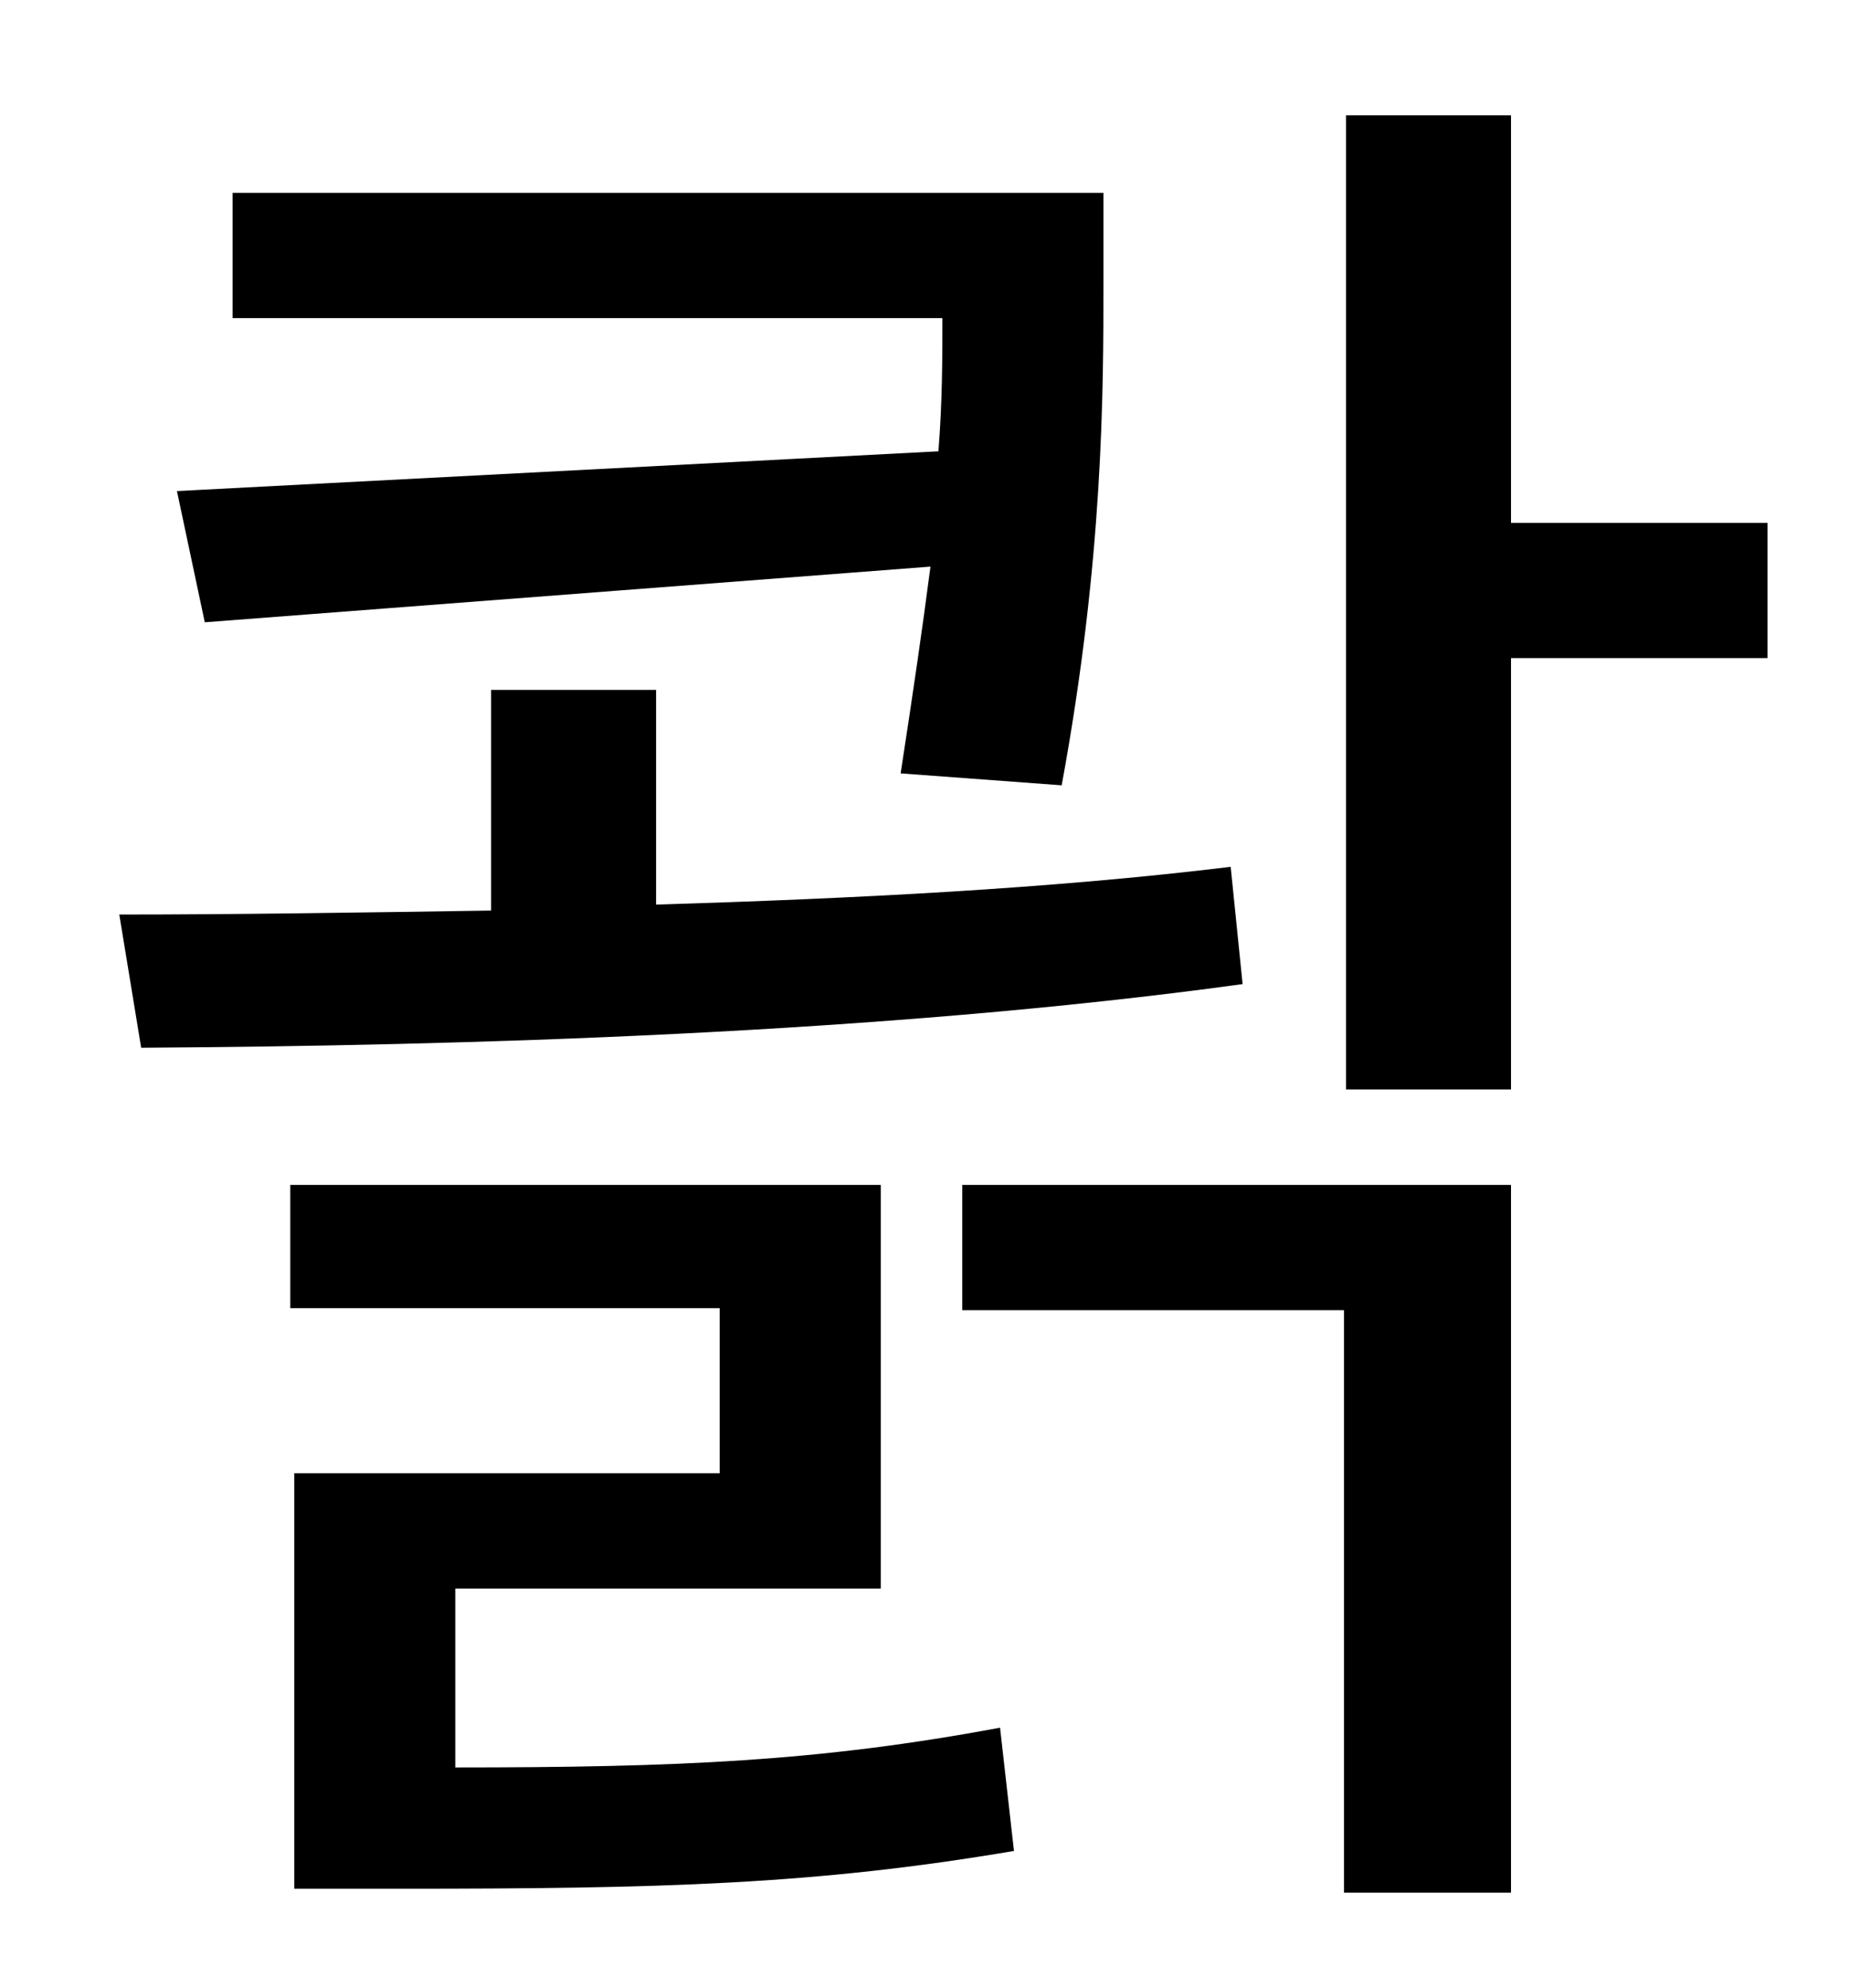 <?xml version="1.0" standalone="no"?>
<!DOCTYPE svg PUBLIC "-//W3C//DTD SVG 1.1//EN" "http://www.w3.org/Graphics/SVG/1.1/DTD/svg11.dtd" >
<svg xmlns="http://www.w3.org/2000/svg" xmlns:xlink="http://www.w3.org/1999/xlink" version="1.1" viewBox="-10 0 930 1000">
   <path fill="currentColor"
d="M79 247l383 -20c2 -25 2 -48 2 -67h-357v-63h438v45c0 55 0 139 -21 253l-81 -6c6 -39 11 -73 15 -104l-365 28zM609 436l6 59c-182 25 -392 31 -554 32l-11 -67c57 0 122 -1 187 -2v-111h83v108c99 -3 199 -8 289 -19zM219 799v90c112 0 183 -3 274 -20l7 62
c-100 17 -178 19 -308 19h-54v-209h214v-83h-216v-62h297v203h-214zM474 659v-63h276v356h-84v-293h-192zM879 263v68h-129v217h-83v-490h83v205h129z" />
</svg>
